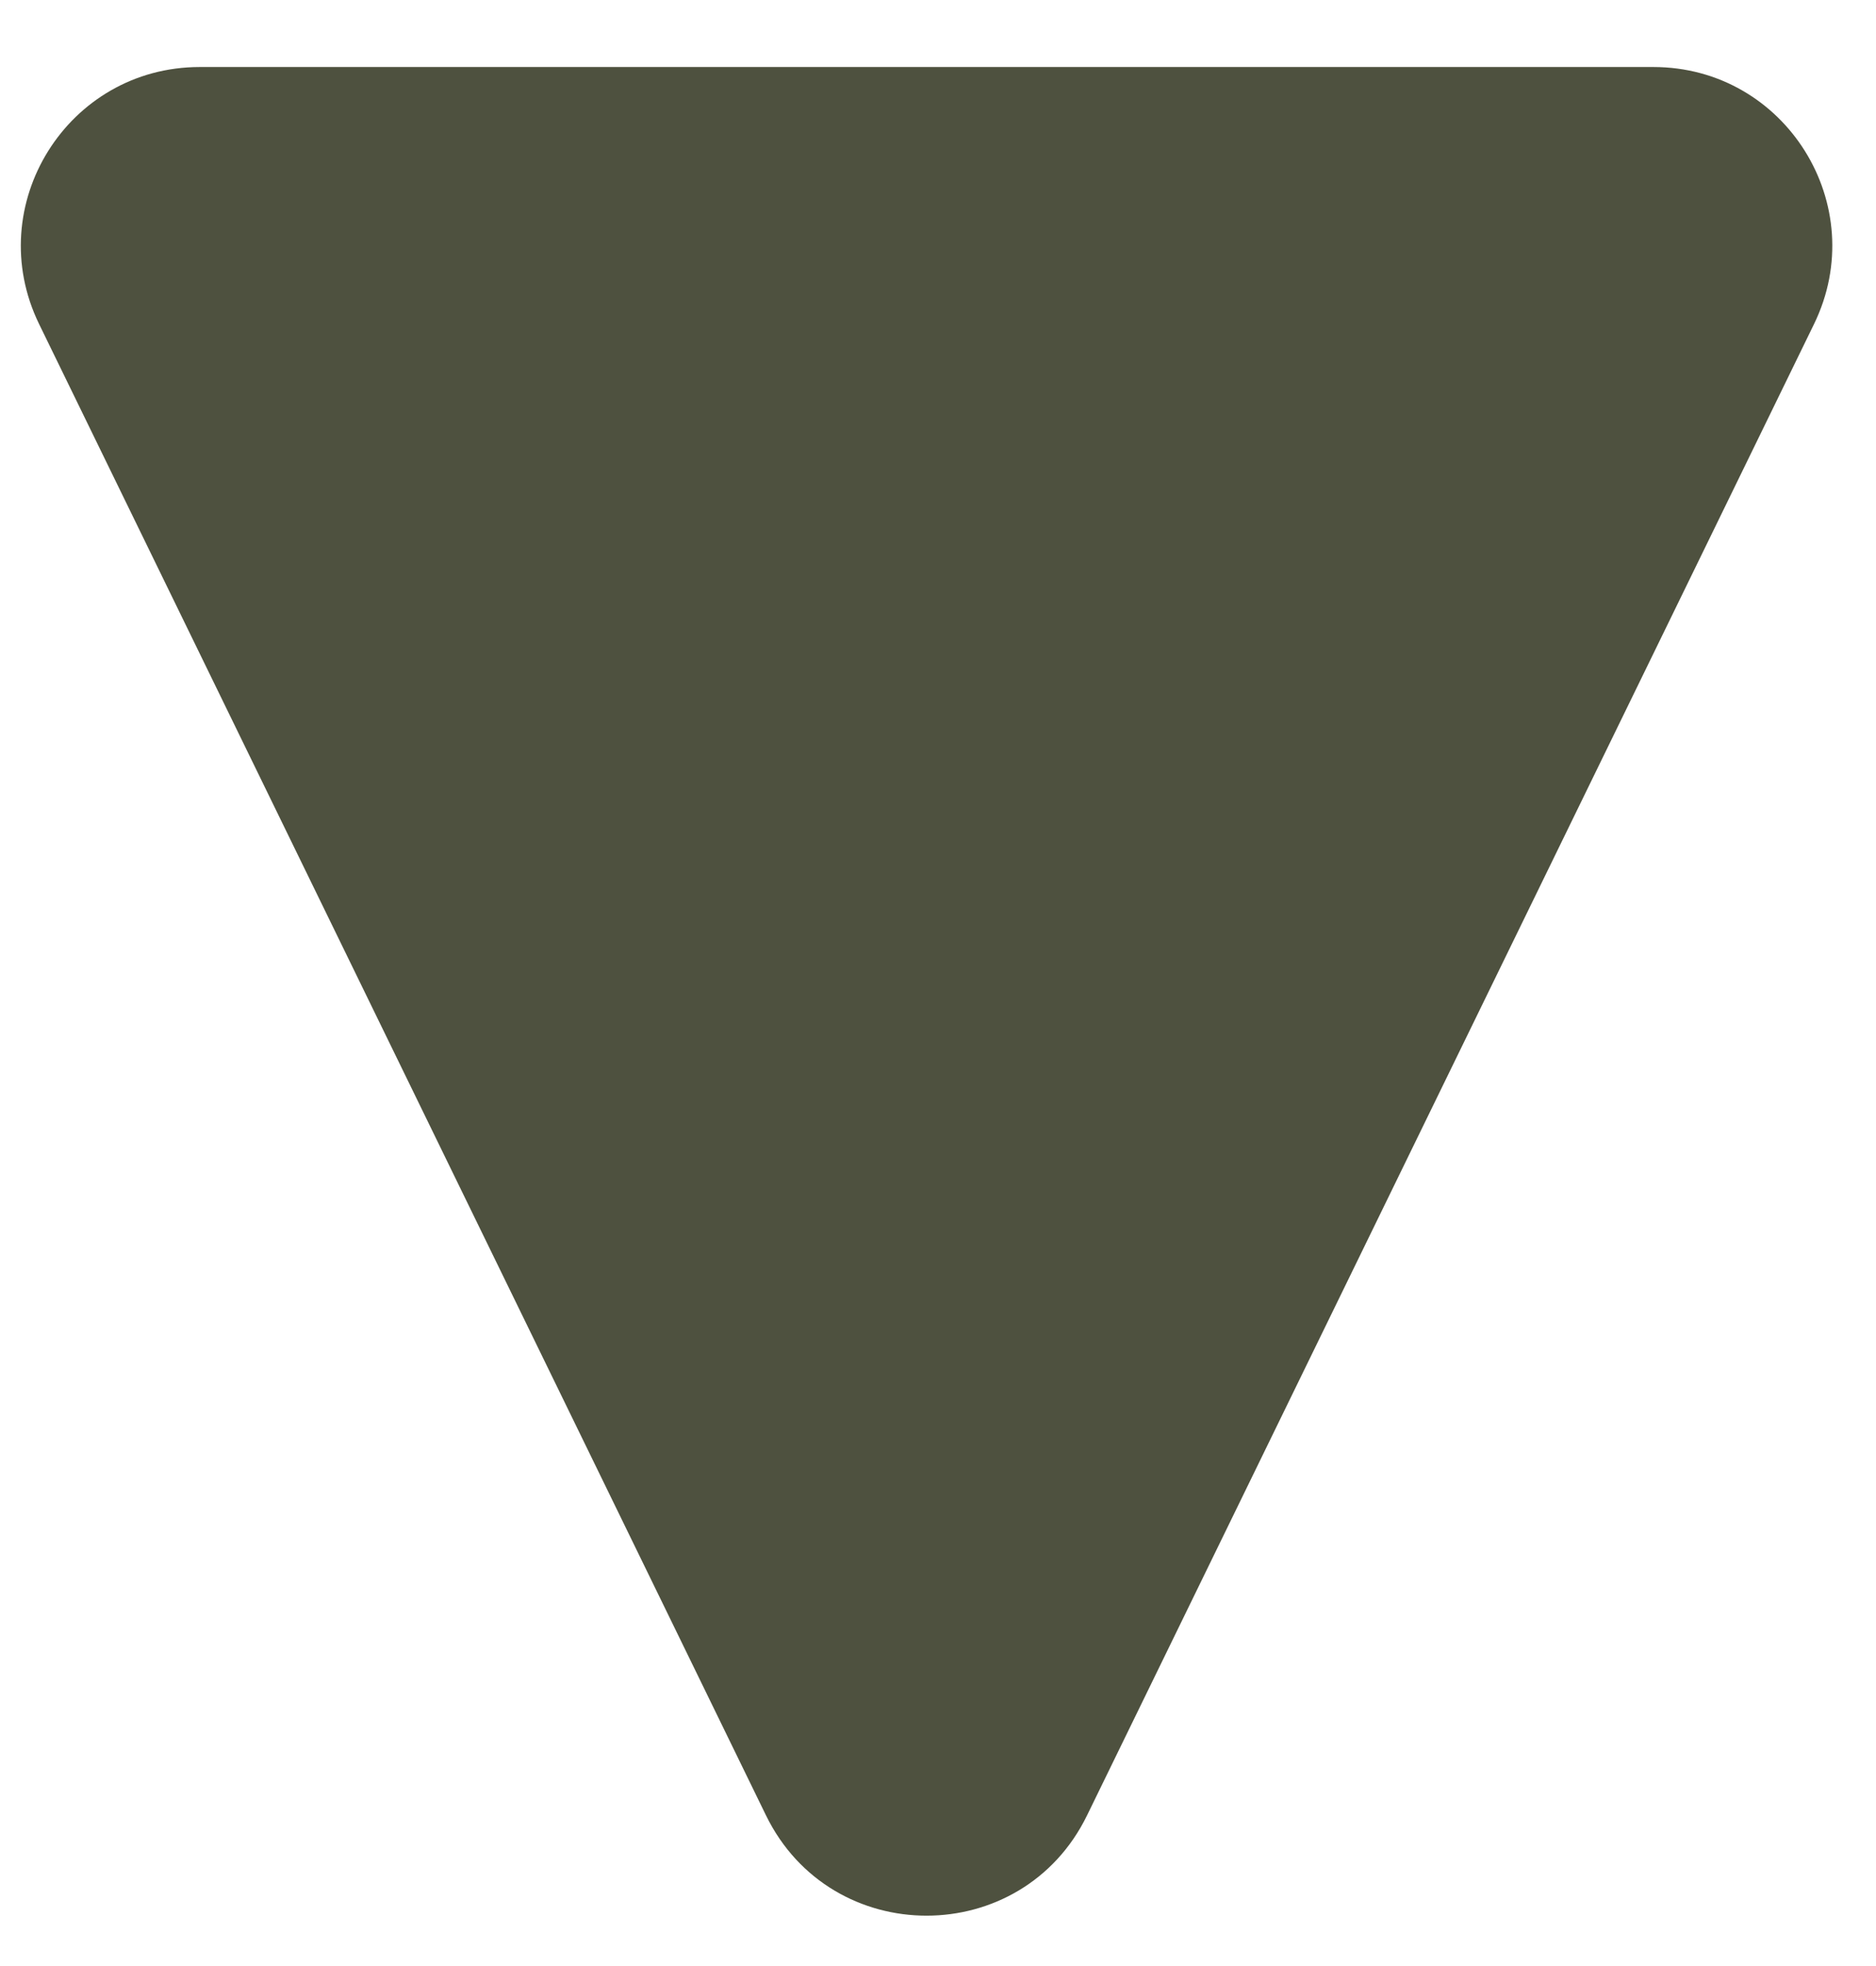 <svg width="21" height="22" viewBox="0 0 21 22" fill="none" xmlns="http://www.w3.org/2000/svg">
<path d="M12.169 20.313C11.439 21.811 9.305 21.811 8.574 20.313L0.438 3.627C-0.21 2.298 0.757 0.75 2.236 0.75H18.508C19.986 0.75 20.954 2.298 20.306 3.627L12.169 20.313Z" fill="#4E513F"/>
</svg>
